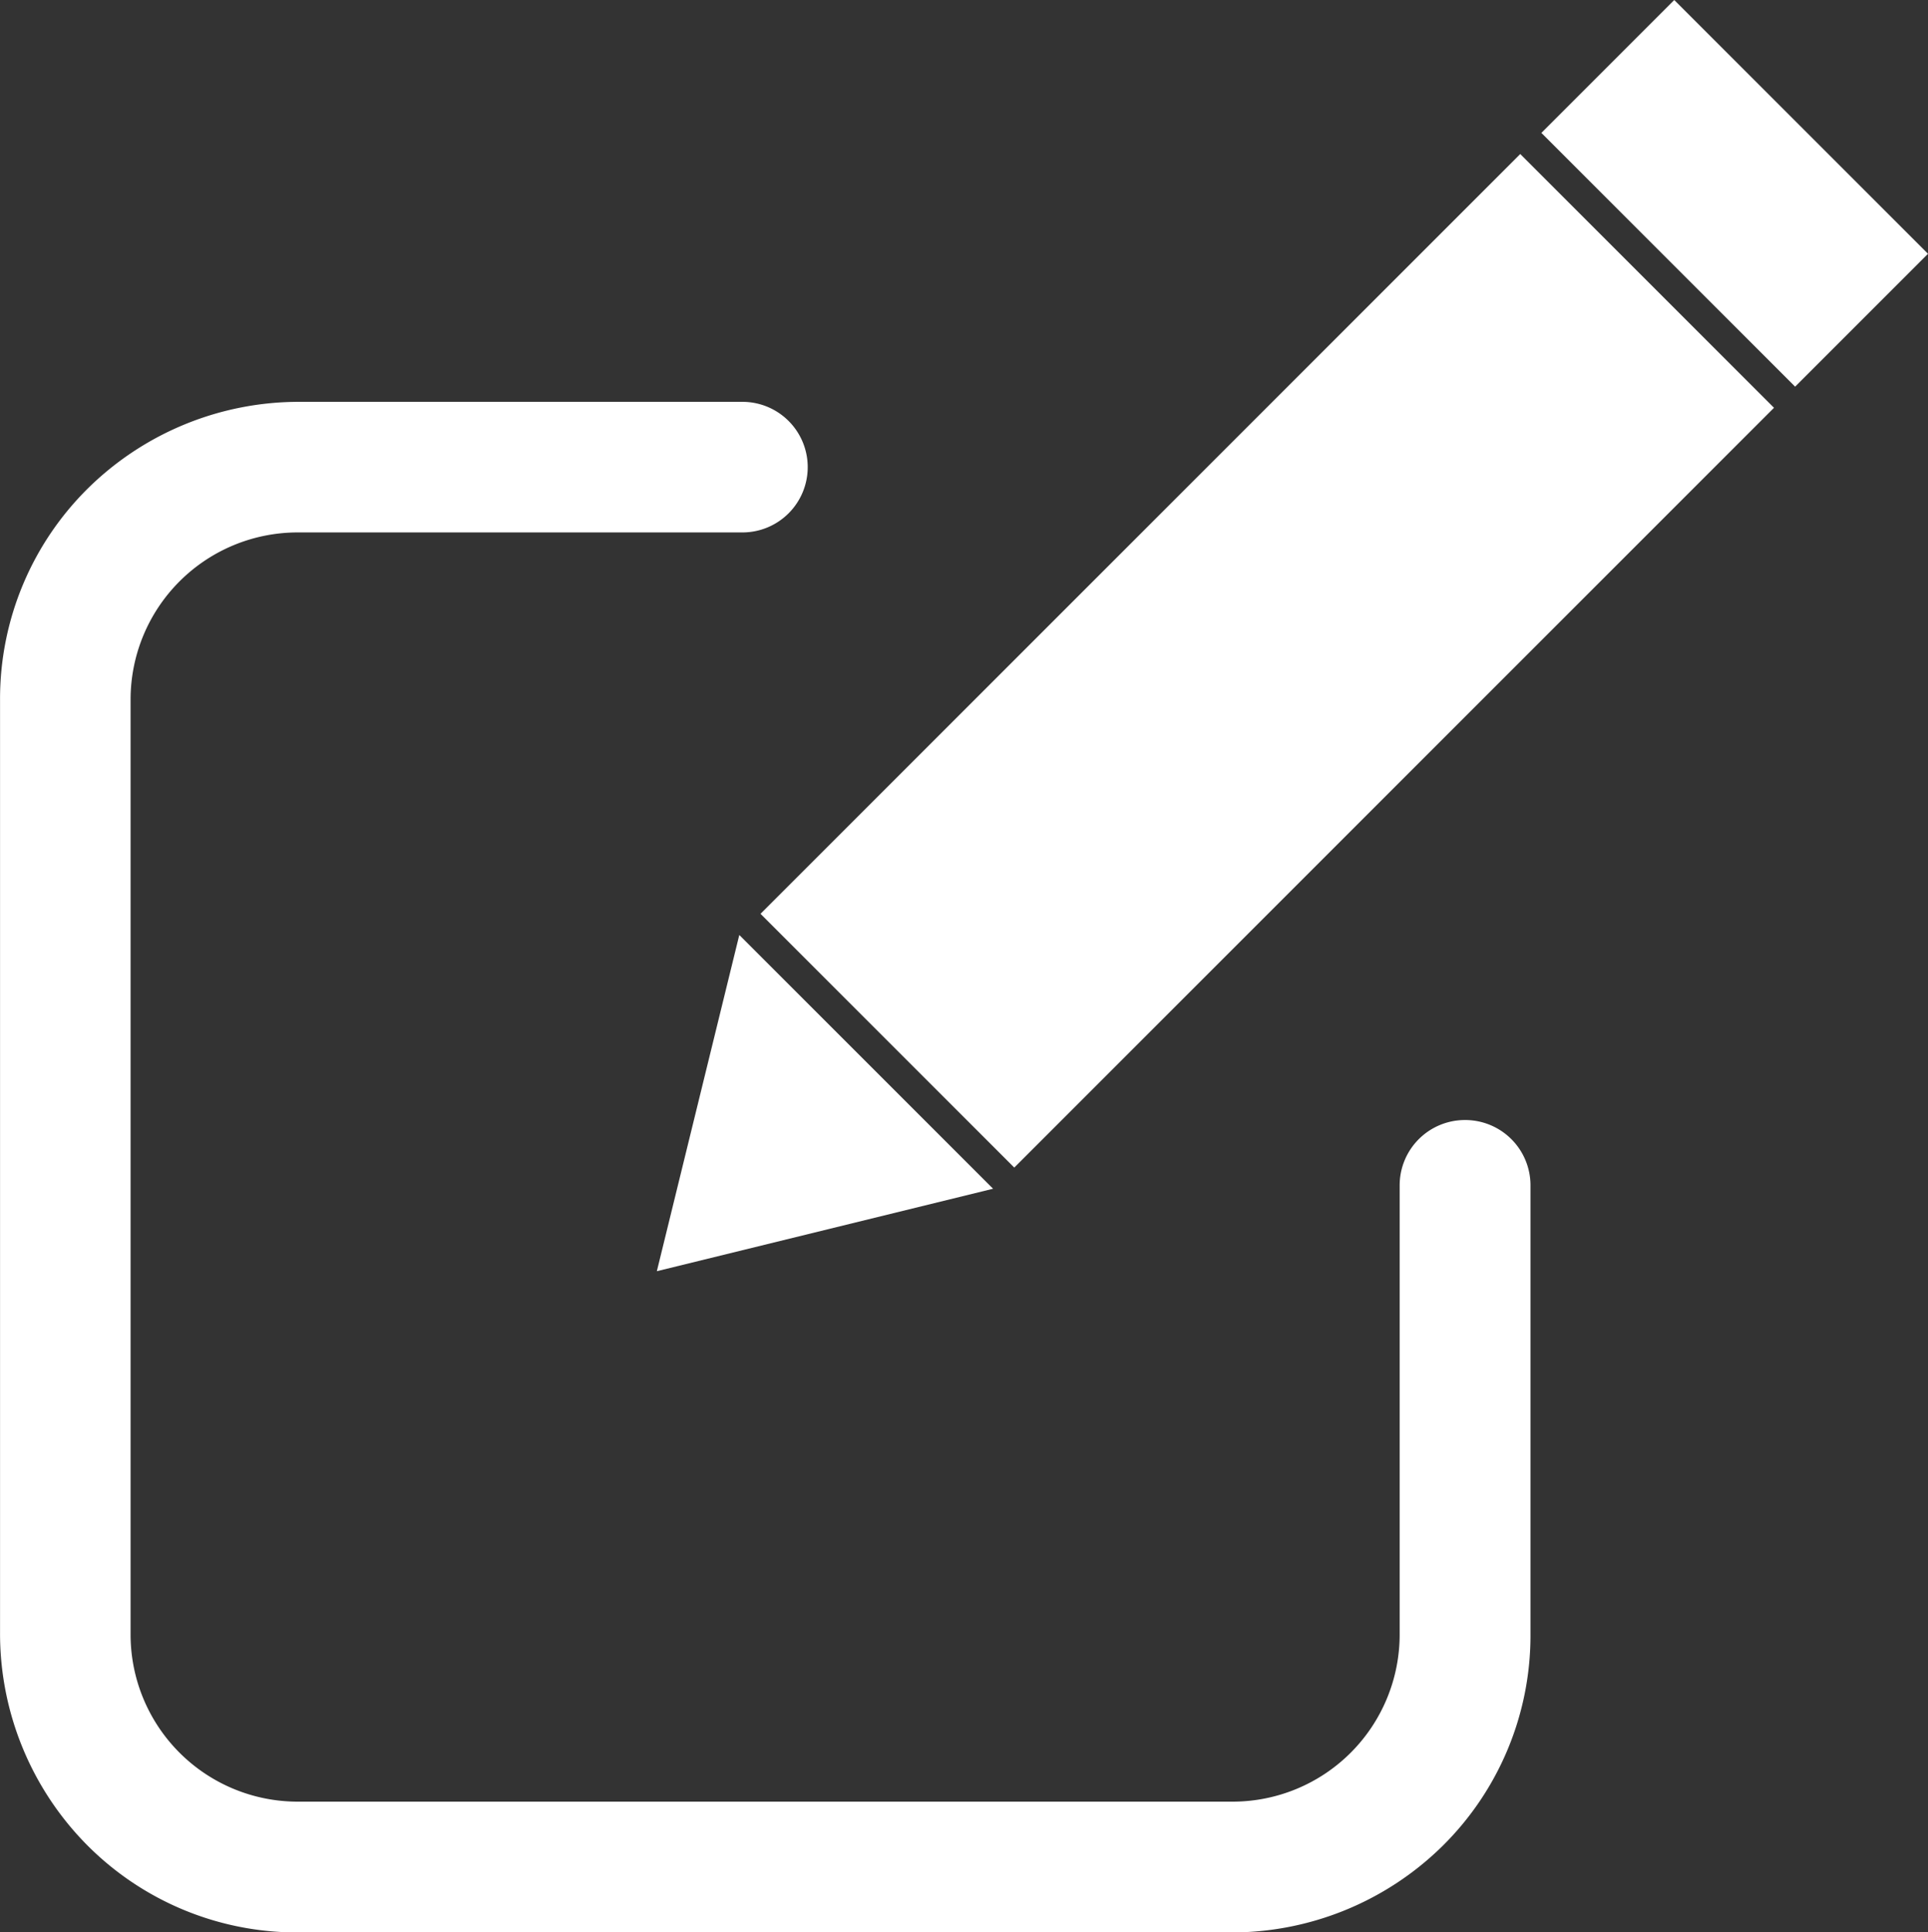 <svg xmlns="http://www.w3.org/2000/svg" width="39.984" height="40.067" viewBox="0 0 39.984 40.067">
  <rect x="0" y="0" width="39.984" height="40.067" fill="#333333" stroke="none"/>
  <g id="icon-edit" transform="translate(-6.676 -6.837)">
    <rect id="Rectangle_8231" data-name="Rectangle 8231" width="3.897" height="7.442" transform="translate(38.642 9.593) rotate(-45)" fill="#fff"/>
    <rect id="Rectangle_8232" data-name="Rectangle 8232" width="22.282" height="7.442" transform="translate(22.448 25.787) rotate(-45)" fill="#fff"/>
    <path id="Path_63333" data-name="Path 63333" d="M771.752,981.442l-5.263-5.262-1.71,6.972Z" transform="translate(-744.481 -949.954)" fill="#fff"/>
    <path id="Path_63334" data-name="Path 63334" d="M292.051,582.763h0a1.354,1.354,0,0,0-1.354,1.354v9.315a3.466,3.466,0,0,1-3.466,3.466H267.844a3.466,3.466,0,0,1-3.466-3.466V574.044a3.466,3.466,0,0,1,3.466-3.466h9.223a1.354,1.354,0,0,0,1.354-1.354h0a1.354,1.354,0,0,0-1.354-1.354h-9.175a6.234,6.234,0,0,0-4.382,1.778,6.134,6.134,0,0,0-1.839,4.4v19.34a6.234,6.234,0,0,0,1.778,4.383,6.135,6.135,0,0,0,4.4,1.839h19.34a6.234,6.234,0,0,0,4.382-1.778,6.134,6.134,0,0,0,1.839-4.4v-9.315A1.354,1.354,0,0,0,292.051,582.763Z" transform="translate(-254.994 -552.7)" fill="#fff"/>
  </g>
</svg>
